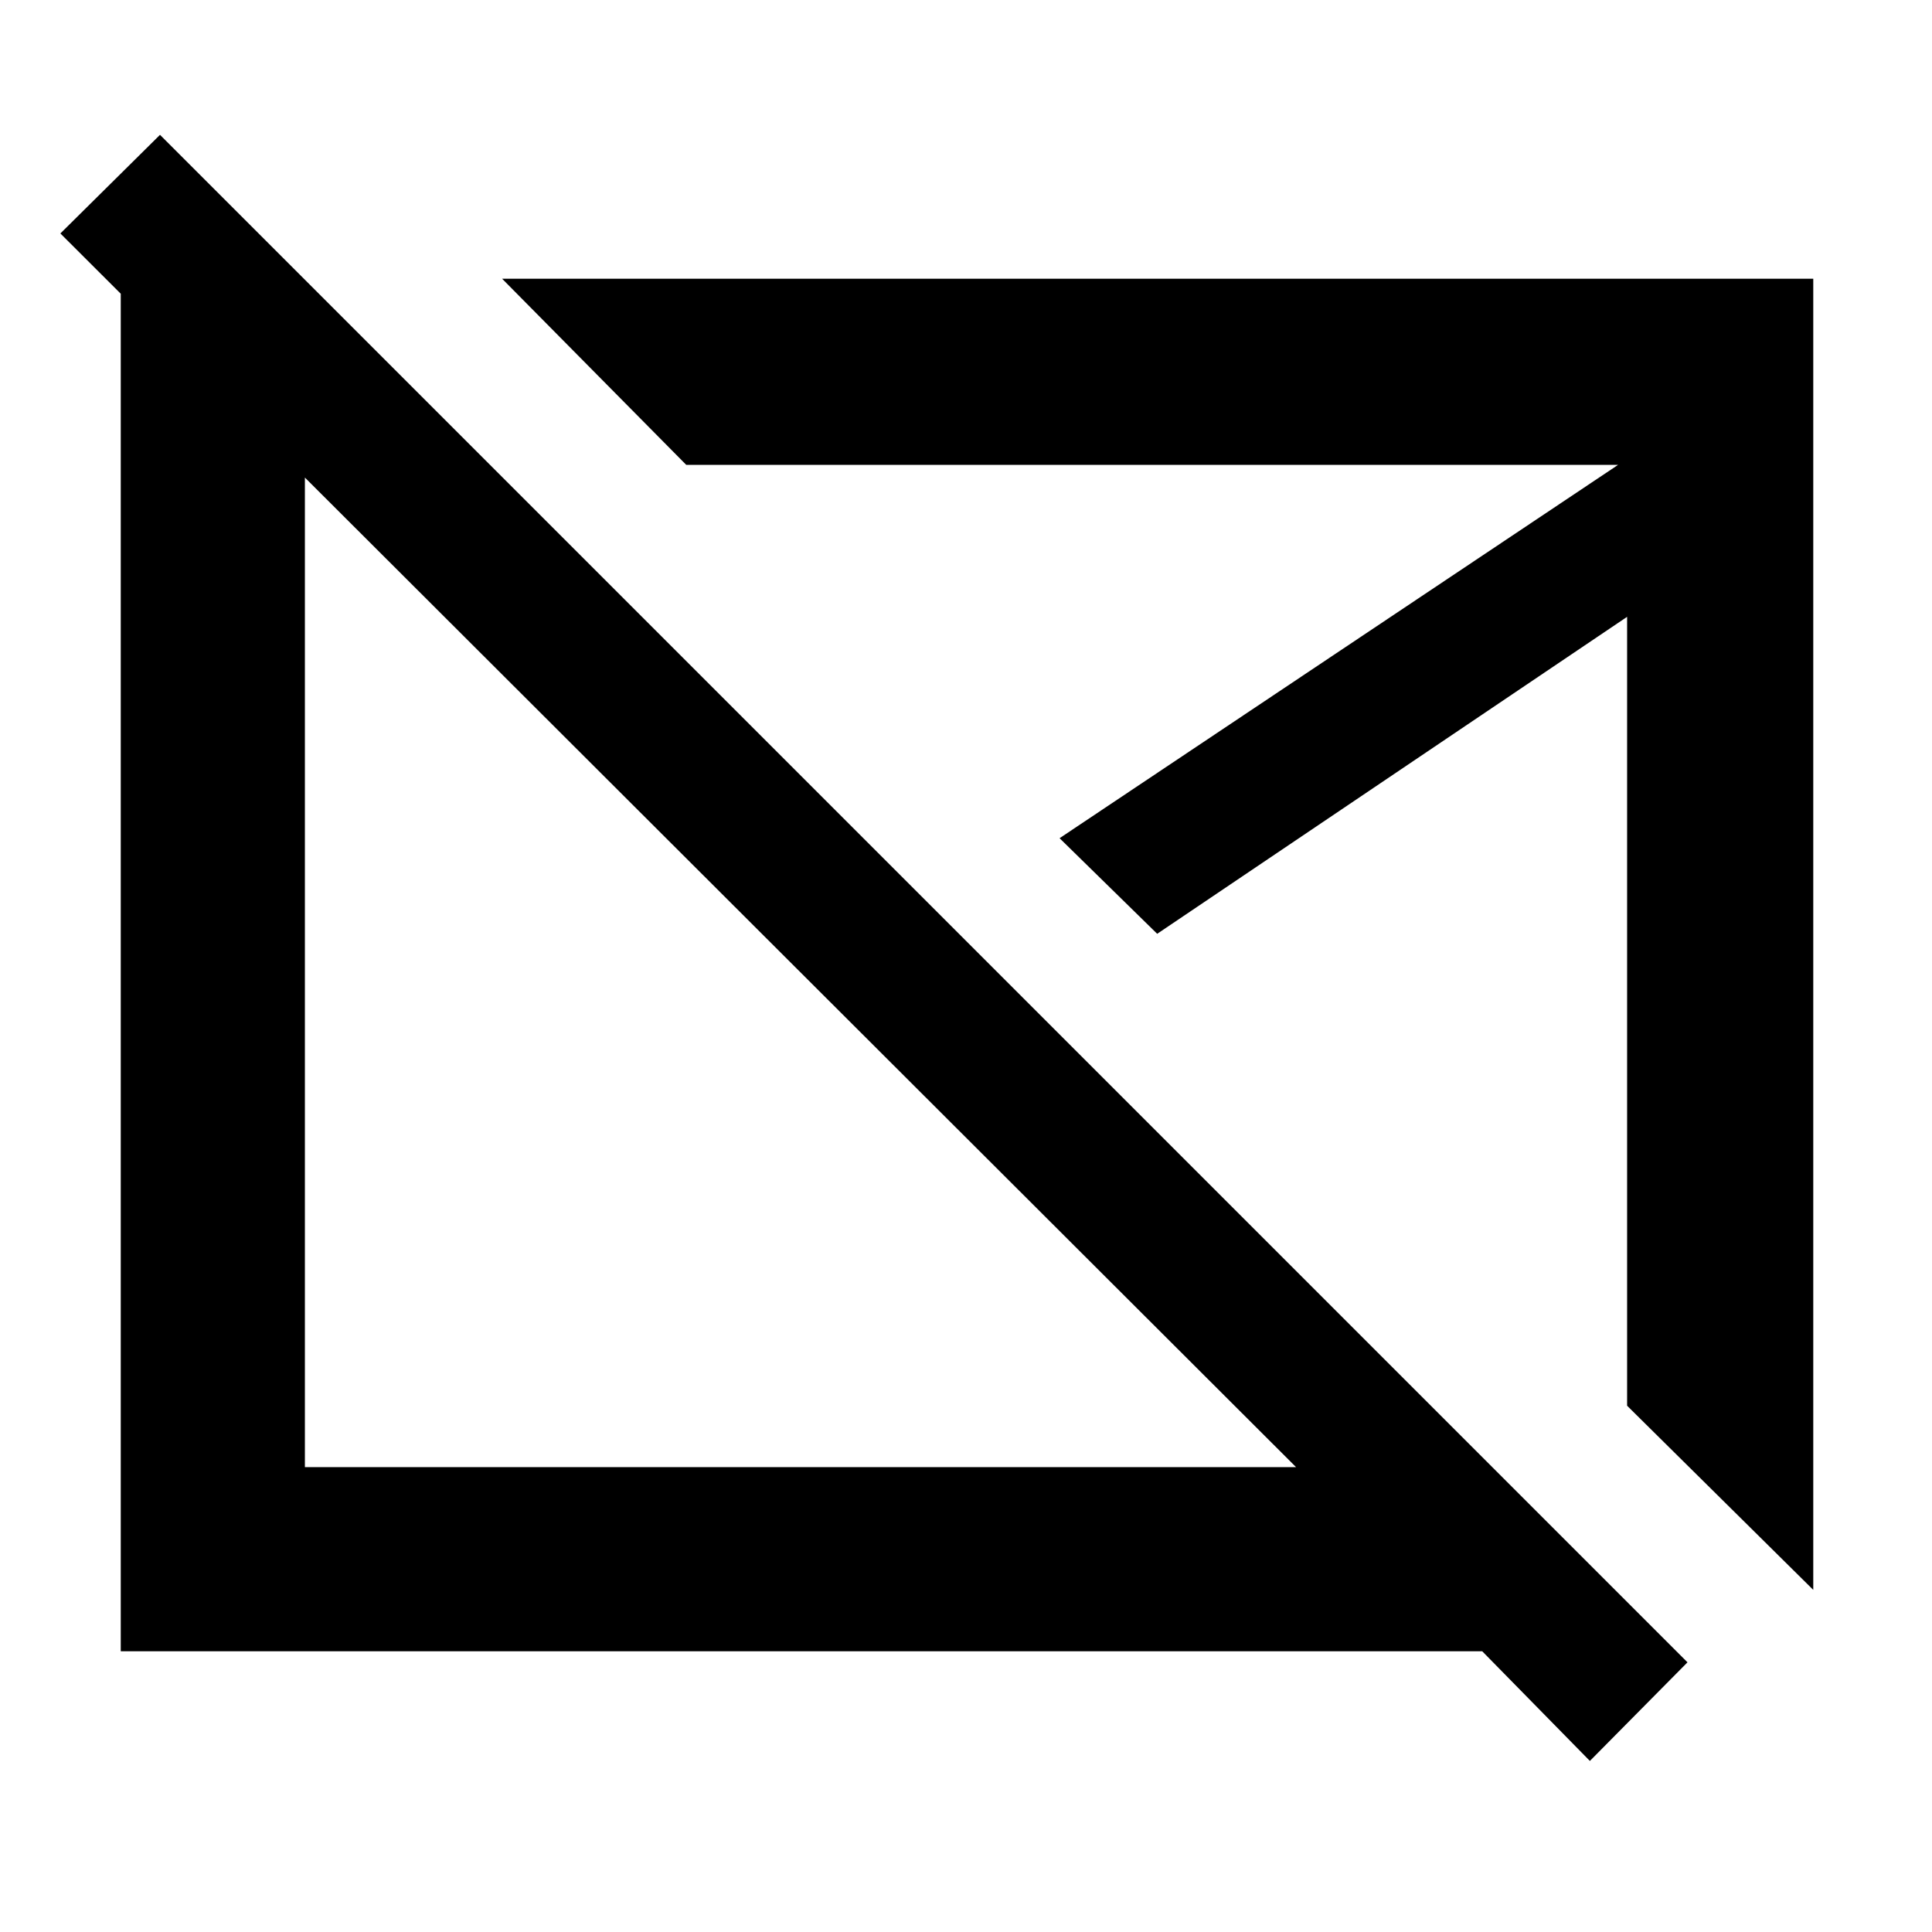 <svg xmlns="http://www.w3.org/2000/svg" height="48" viewBox="0 -960 960 960" width="48"><path d="M398-478Zm177.5-18ZM790-85l-53.5-54.5H60v-679h93l89.5 89.5h-91v498H644L30-844l49.5-49 759 759L790-85Zm111-85-92.5-91.5v-392L575-496l-48.5-47.5L804-729H341l-91.5-92.5H901V-170Z"/></svg>